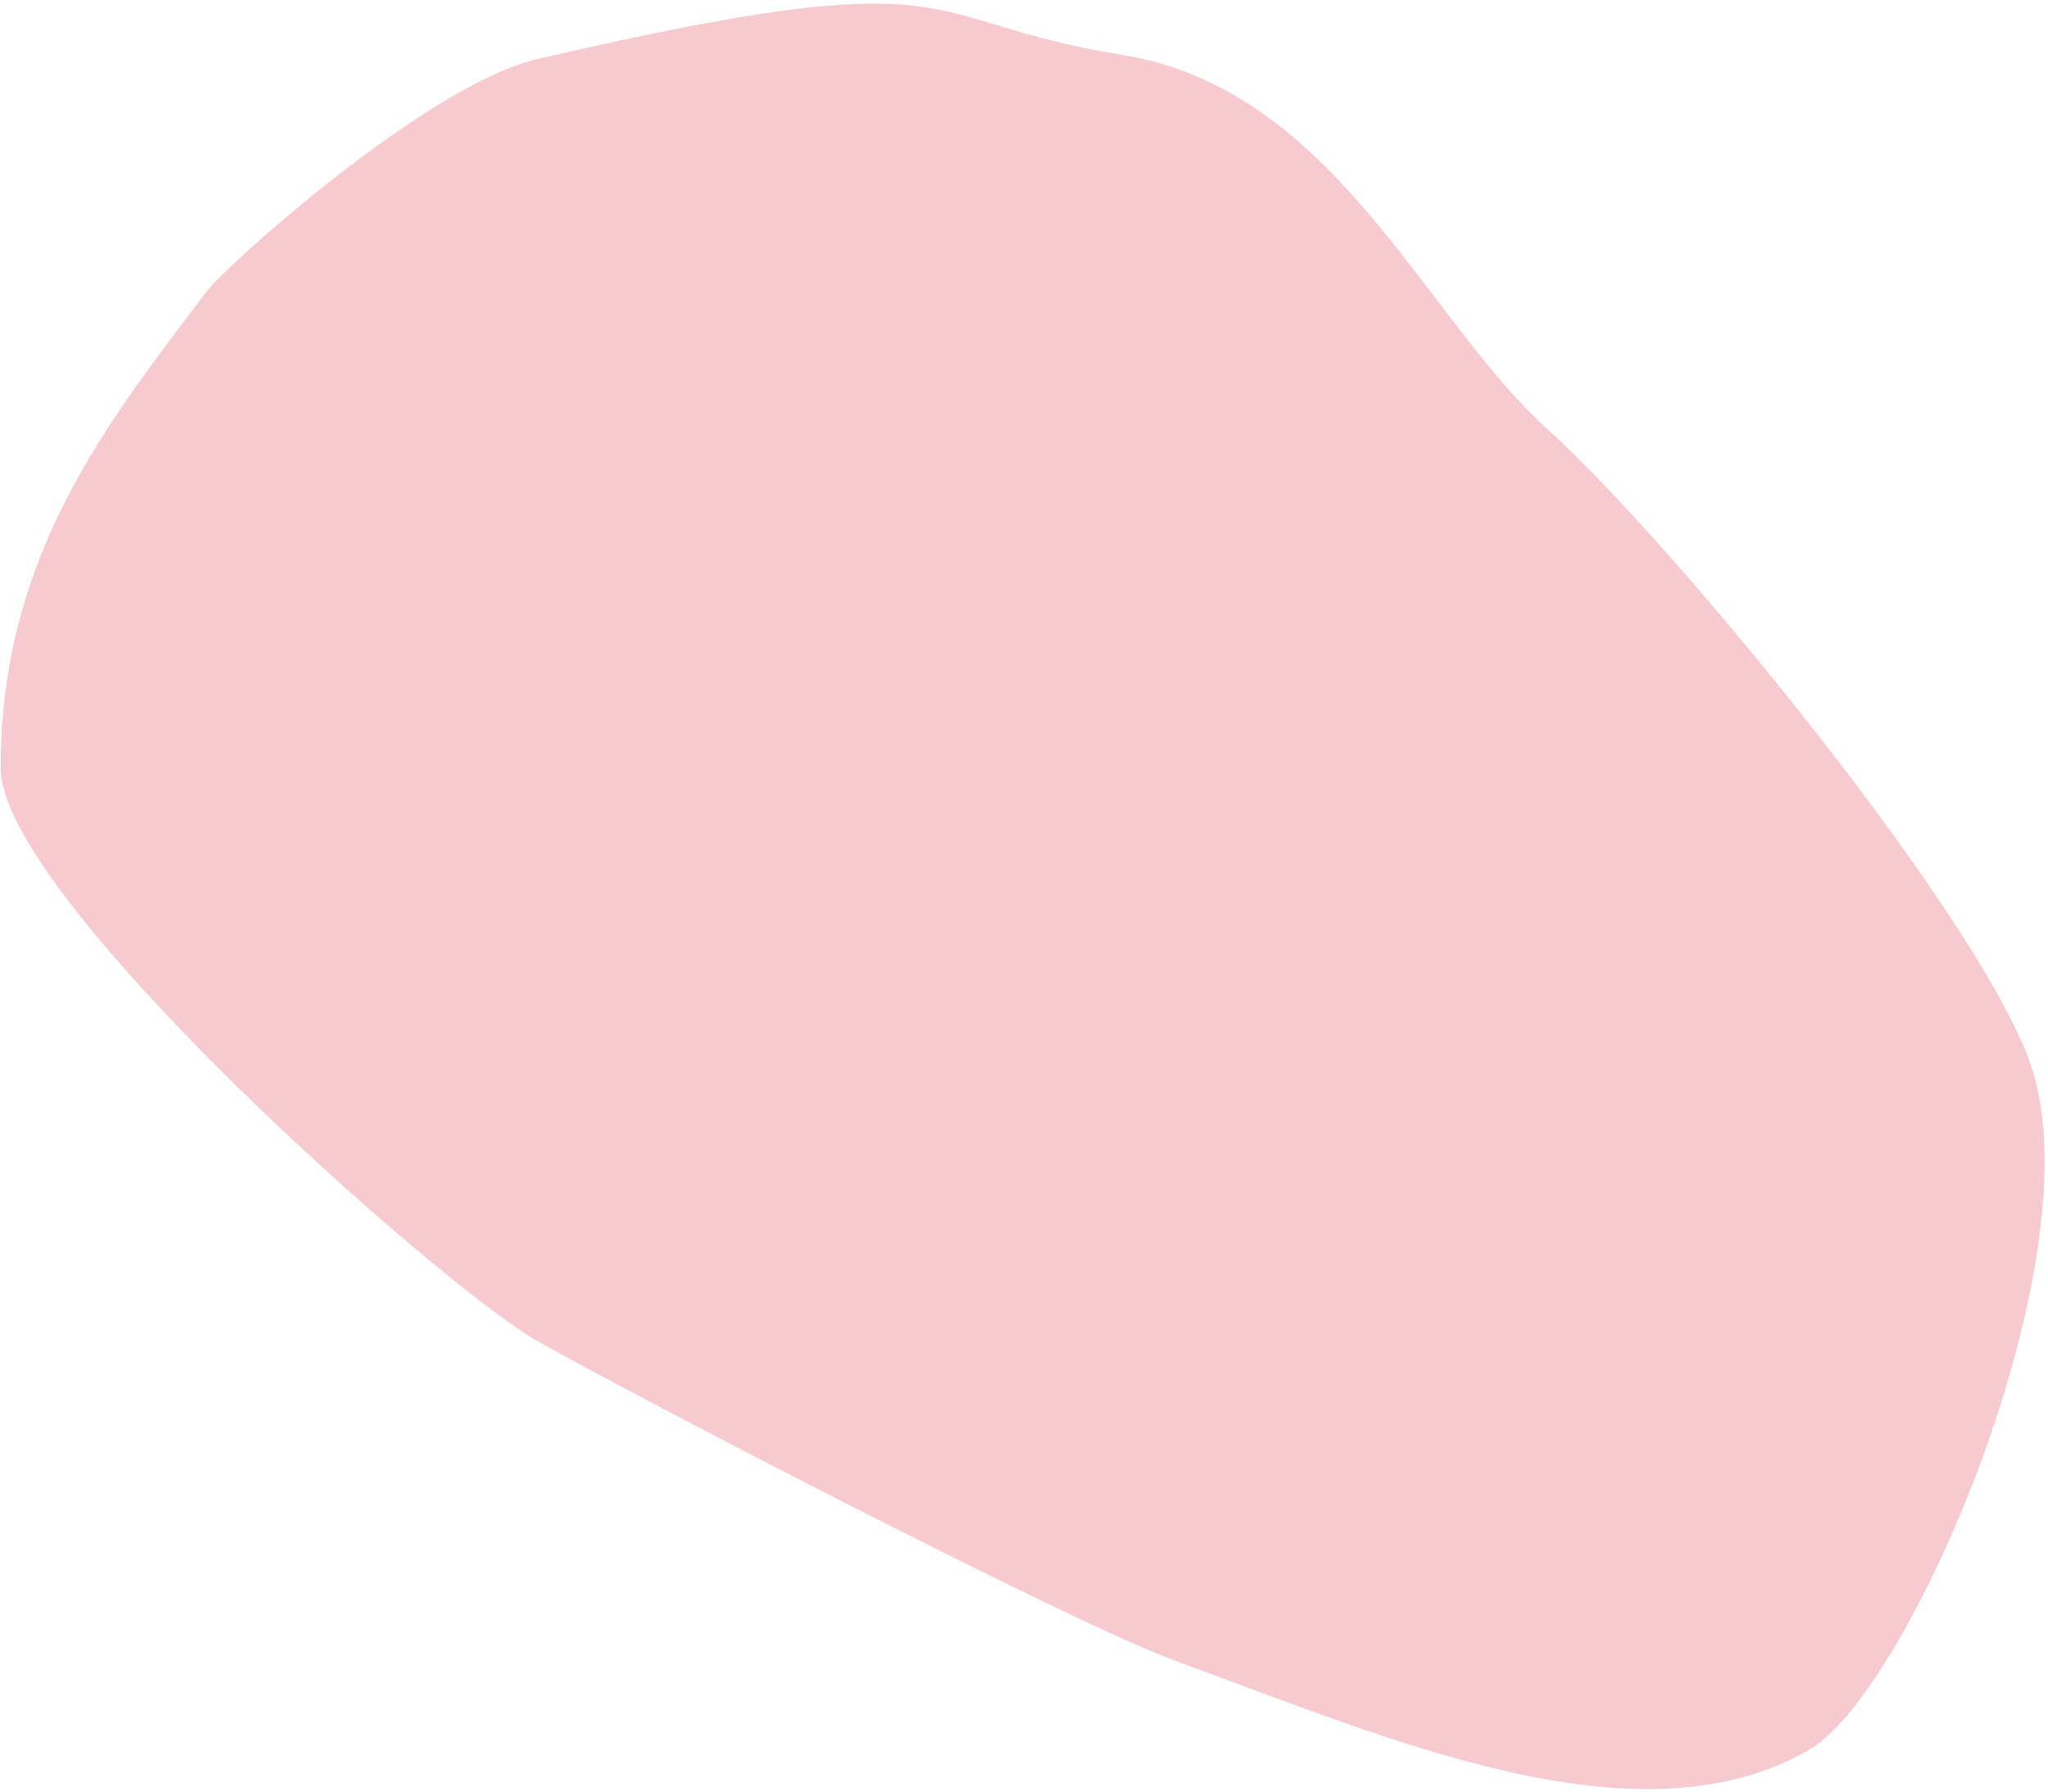 ﻿<?xml version="1.0" encoding="utf-8"?>
<svg version="1.1" xmlns:xlink="http://www.w3.org/1999/xlink" width="64px" height="56px" xmlns="http://www.w3.org/2000/svg">
  <g transform="matrix(1 0 0 1 -749 -514 )">
    <path d="M 0.021 24.011  C 0.021 17.324  3.379 13.19  6.468 9.095  C 7.065 8.304  13.351 2.647  16.782 1.85  C 30.535 -1.347  28.386 0.646  35.047 1.711  C 41.708 2.777  44.502 9.947  48.386 13.442  C 52.27 16.938  62.268 29.106  63.557 33.581  C 65.34 39.768  59.609 52.93  56.535 54.696  C 51.17 57.778  43.481 54.368  36.766 51.926  C 33.443 50.717  19.79 43.615  16.782 41.911  C 13.774 40.206  0.021 28.034  0.021 24.011  Z " fill-rule="nonzero" fill="#ec808d" stroke="none" fill-opacity="0.412" transform="matrix(1 0 0 1 749 514 )" />
  </g>
</svg>